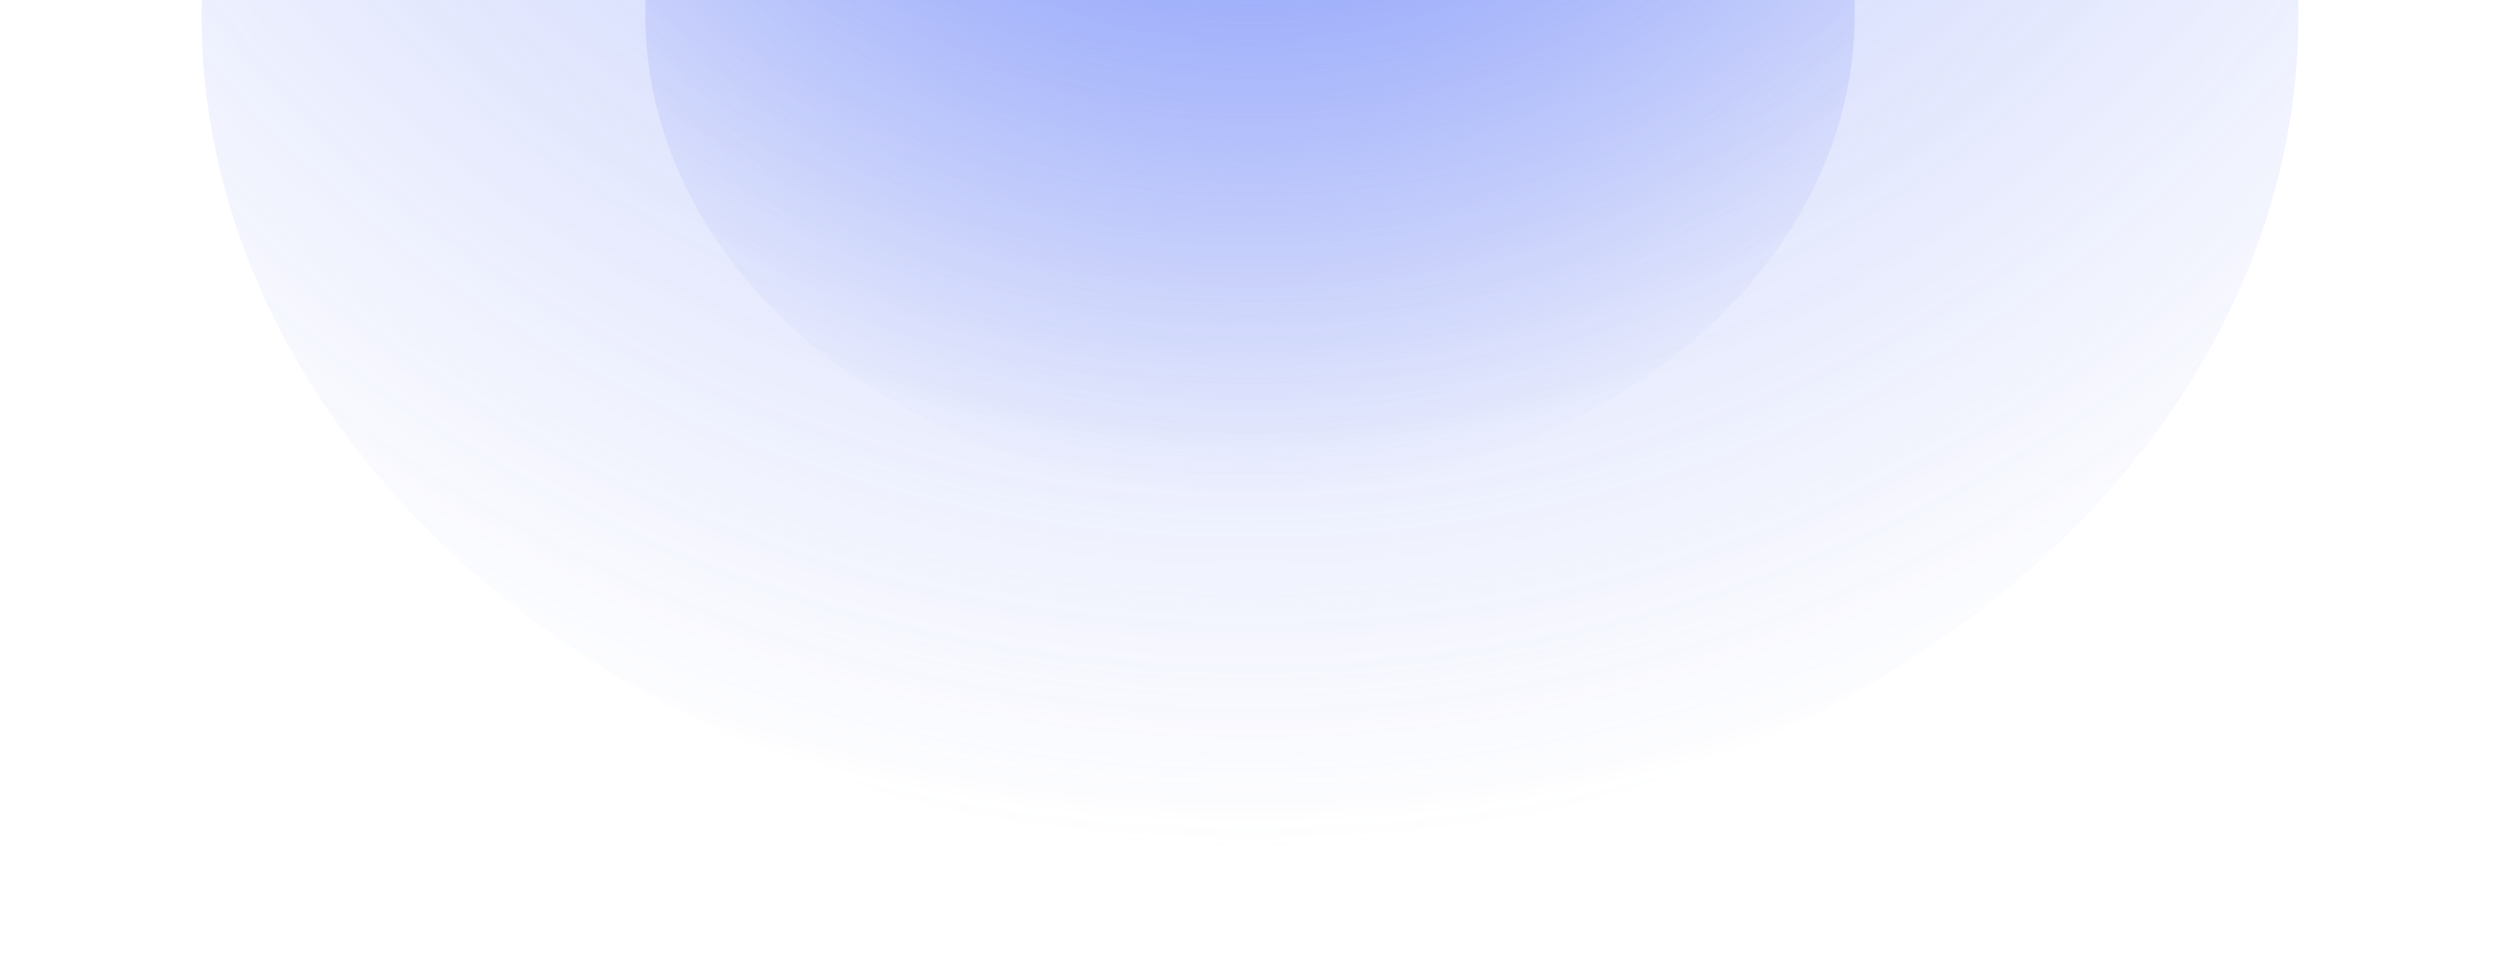 <?xml version="1.0" encoding="UTF-8"?>
<svg width="1352px" height="523px" viewBox="0 0 1352 523" version="1.1" xmlns="http://www.w3.org/2000/svg" xmlns:xlink="http://www.w3.org/1999/xlink">
    <!-- Generator: Sketch 52.4 (67378) - http://www.bohemiancoding.com/sketch -->
    <title>分组</title>
    <desc>Created with Sketch.</desc>
    <defs>
        <radialGradient cx="50%" cy="0%" fx="50%" fy="0%" r="100%" gradientTransform="translate(0.5,0),scale(0.792,1),rotate(90),translate(-0.5,-0)" id="radialGradient-1">
            <stop stop-color="#6F88FF" offset="0%"></stop>
            <stop stop-color="#788DF3" stop-opacity="0" offset="100%"></stop>
        </radialGradient>
        <filter x="-13.2%" y="-16.7%" width="126.5%" height="133.4%" filterUnits="objectBoundingBox" id="filter-2">
            <feGaussianBlur stdDeviation="50" in="SourceGraphic"></feGaussianBlur>
        </filter>
        <radialGradient cx="50%" cy="0%" fx="50%" fy="0%" r="100%" gradientTransform="translate(0.5,0),scale(0.792,1),rotate(90),translate(-0.5,-0)" id="radialGradient-3">
            <stop stop-color="#6F88FF" offset="0%"></stop>
            <stop stop-color="#788DF3" stop-opacity="0" offset="100%"></stop>
        </radialGradient>
        <filter x="-22.9%" y="-29.0%" width="145.9%" height="157.9%" filterUnits="objectBoundingBox" id="filter-4">
            <feGaussianBlur stdDeviation="50" in="SourceGraphic"></feGaussianBlur>
        </filter>
    </defs>
    <g id="Page-1" stroke="none" stroke-width="1" fill="none" fill-rule="evenodd">
        <g id="AI-CITY-Copy" transform="translate(-35, -1339)" fill-rule="nonzero">
            <g id="背景" transform="translate(0, 1339)">
                <g id="分组-33" transform="translate(107, -441)">
                    <g id="分组" transform="translate(37, 0)">
                        <ellipse id="椭圆形" fill="url(#radialGradient-1)" opacity="0.8" filter="url(#filter-2)" cx="567" cy="449" rx="567" ry="449"></ellipse>
                        <ellipse id="椭圆形" fill="url(#radialGradient-3)" filter="url(#filter-4)" cx="567" cy="449" rx="327" ry="259"></ellipse>
                    </g>
                </g>
            </g>
        </g>
    </g>
</svg>